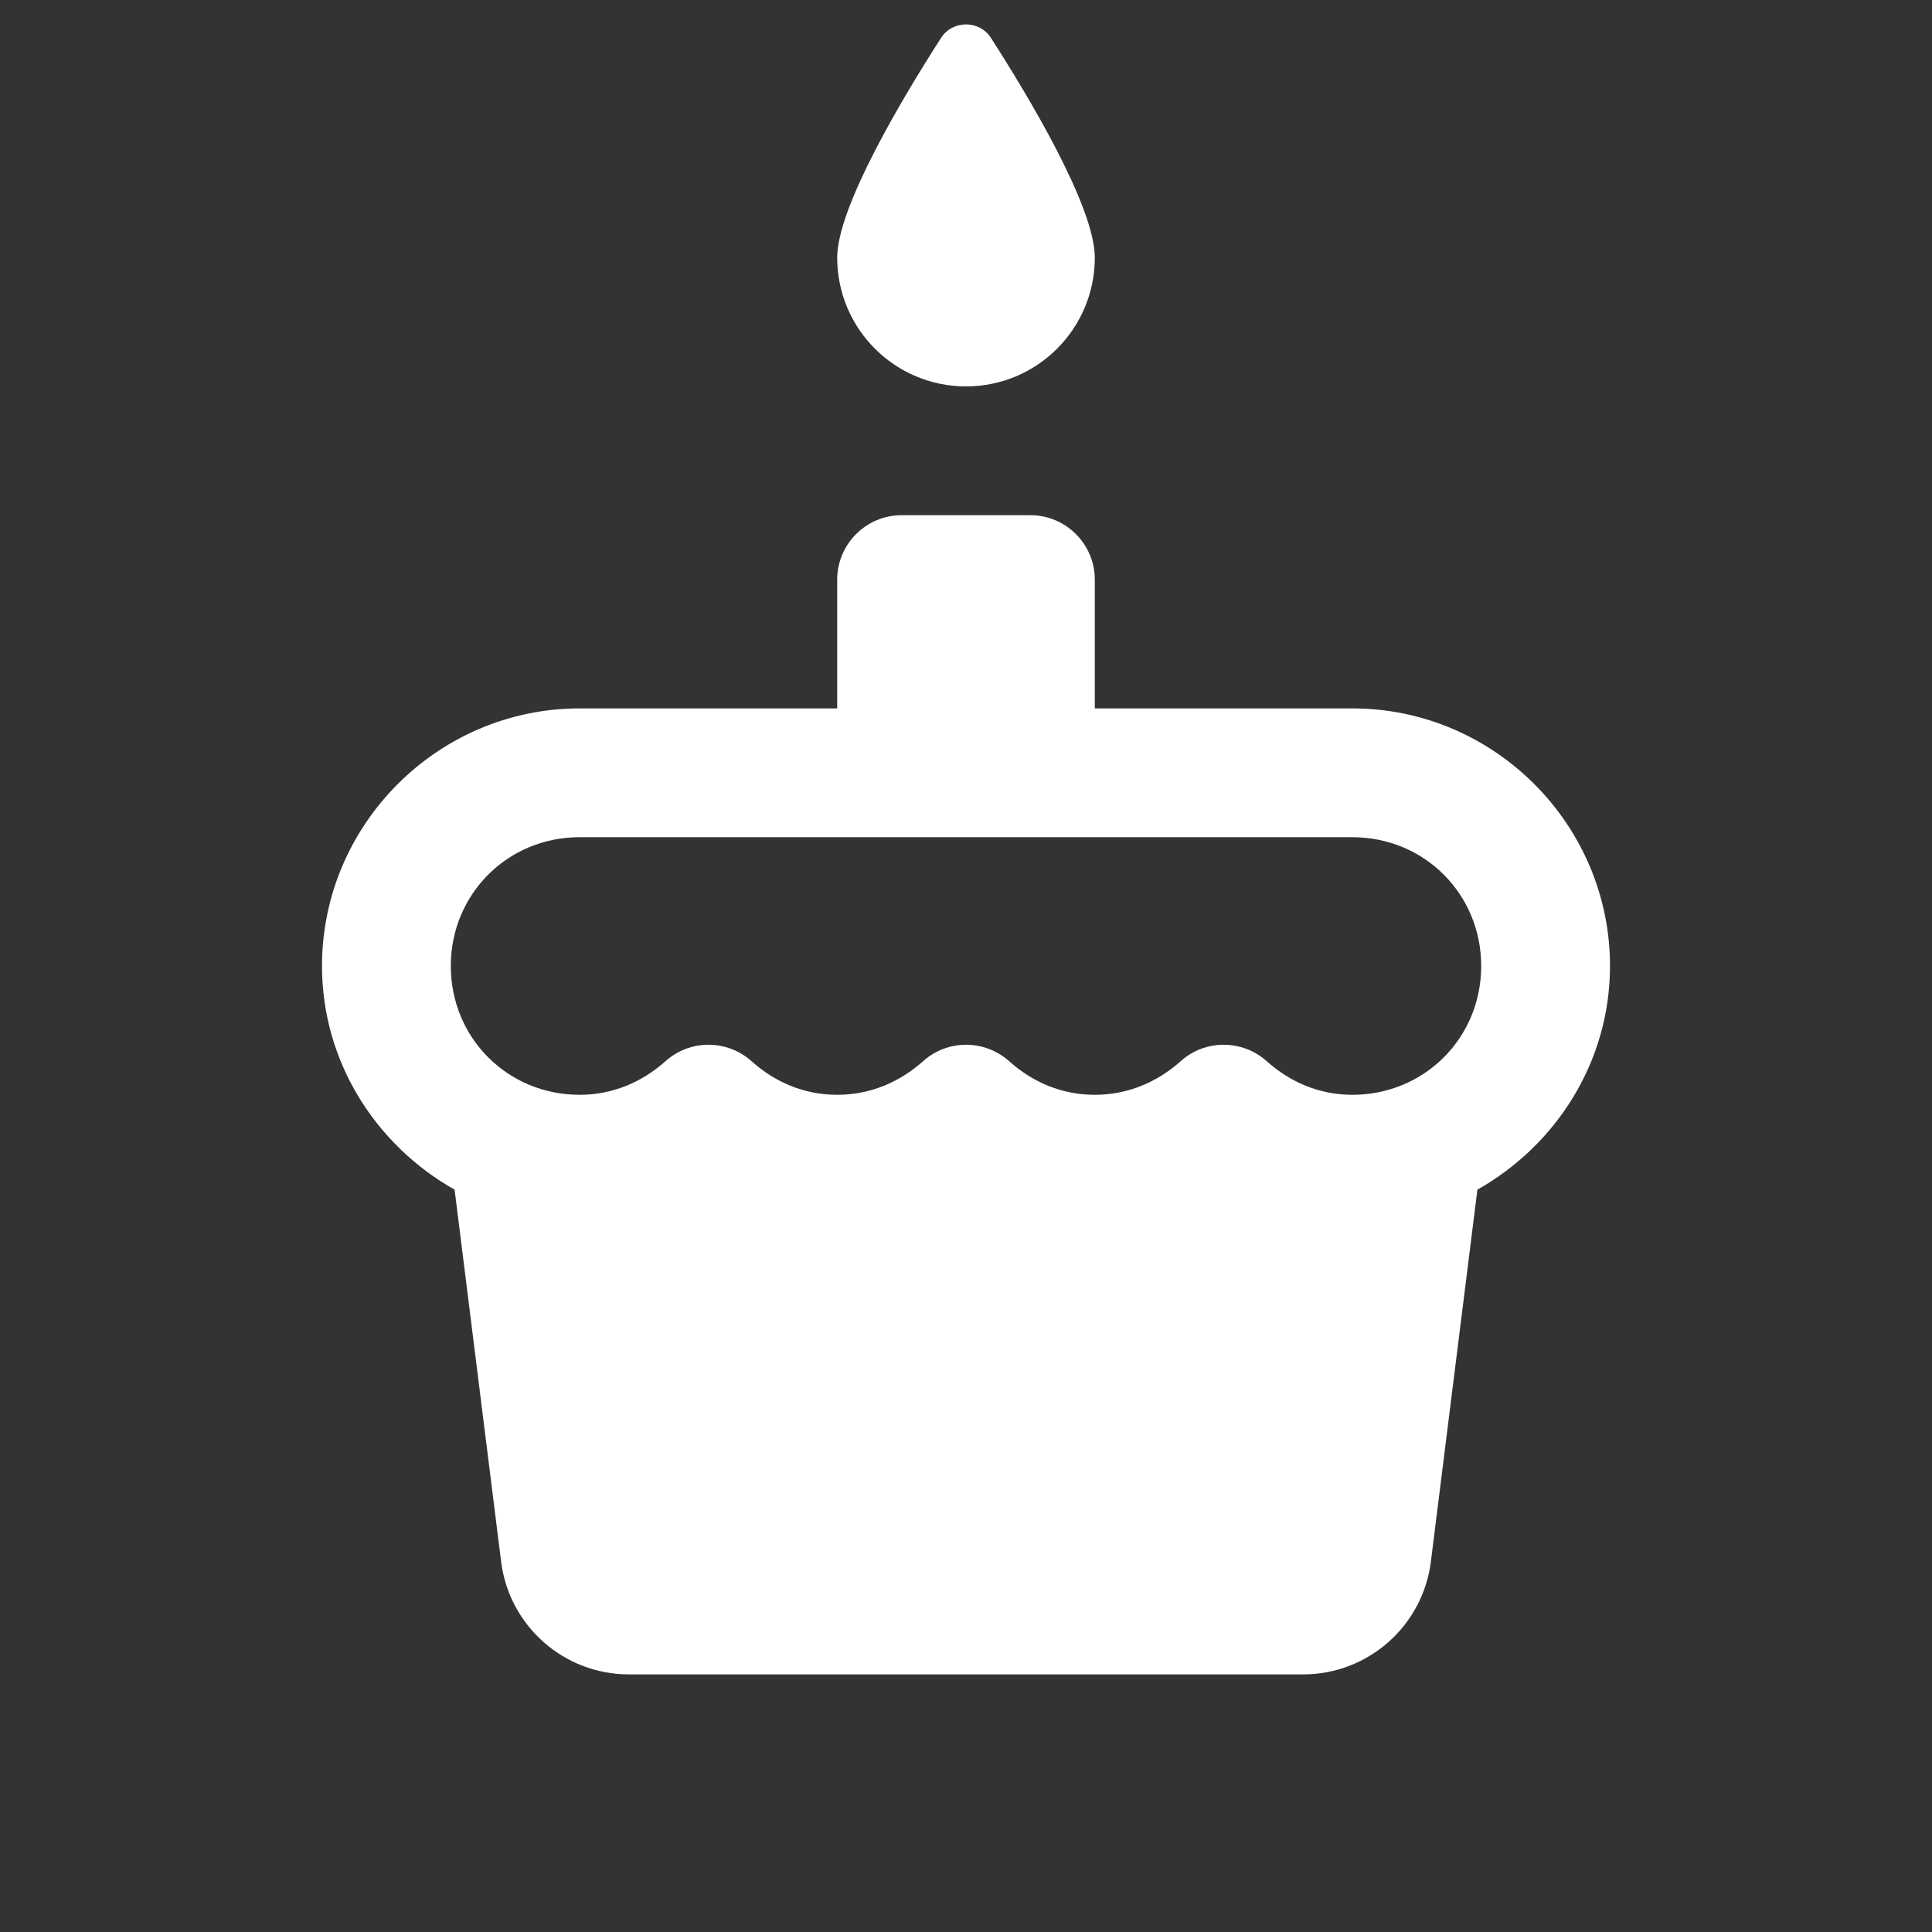 <?xml version="1.0" encoding="UTF-8"?>
<svg xmlns="http://www.w3.org/2000/svg" xmlns:xlink="http://www.w3.org/1999/xlink" viewBox="0 0 30 30" width="30px" height="30px">
<rect x="0" y="0" width="30" height="30" fill="#333333" stroke="none"/>
<g id="surface32441498">
<path style=" stroke:none;fill-rule:nonzero;fill:rgb(100%,100%,100%);fill-opacity:1;" d="M 15 0.379 C 14.852 0.379 14.699 0.449 14.609 0.594 C 14.027 1.5 13 3.211 13 4 C 13 5.105 13.895 6 15 6 C 16.105 6 17 5.105 17 4 C 17 3.211 15.973 1.5 15.391 0.594 C 15.301 0.449 15.148 0.379 15 0.379 Z M 14 8 C 13.449 8 13 8.449 13 9 L 13 11 L 9 11 C 6.801 11 5 12.801 5 15 C 5 16.492 5.84 17.785 7.059 18.473 L 7.781 24.246 C 7.906 25.25 8.758 26 9.766 26 L 20.234 26 C 21.242 26 22.094 25.25 22.219 24.246 L 22.941 18.473 C 24.16 17.785 25 16.492 25 15 C 25 12.801 23.199 11 21 11 L 17 11 L 17 9 C 17 8.449 16.551 8 16 8 Z M 9 13 L 21 13 C 22.117 13 23 13.883 23 15 C 23 16.117 22.117 17 21 17 C 20.488 17 20.035 16.805 19.672 16.48 C 19.289 16.137 18.711 16.137 18.332 16.48 C 17.965 16.805 17.512 17 17 17 C 16.488 17 16.035 16.805 15.672 16.48 C 15.289 16.137 14.711 16.137 14.332 16.48 C 13.965 16.805 13.512 17 13 17 C 12.488 17 12.035 16.805 11.672 16.48 C 11.289 16.137 10.711 16.137 10.332 16.48 C 9.965 16.805 9.512 17 9 17 C 7.883 17 7 16.117 7 15 C 7 13.883 7.883 13 9 13 Z M 9 13 "/>
</g>
</svg>

